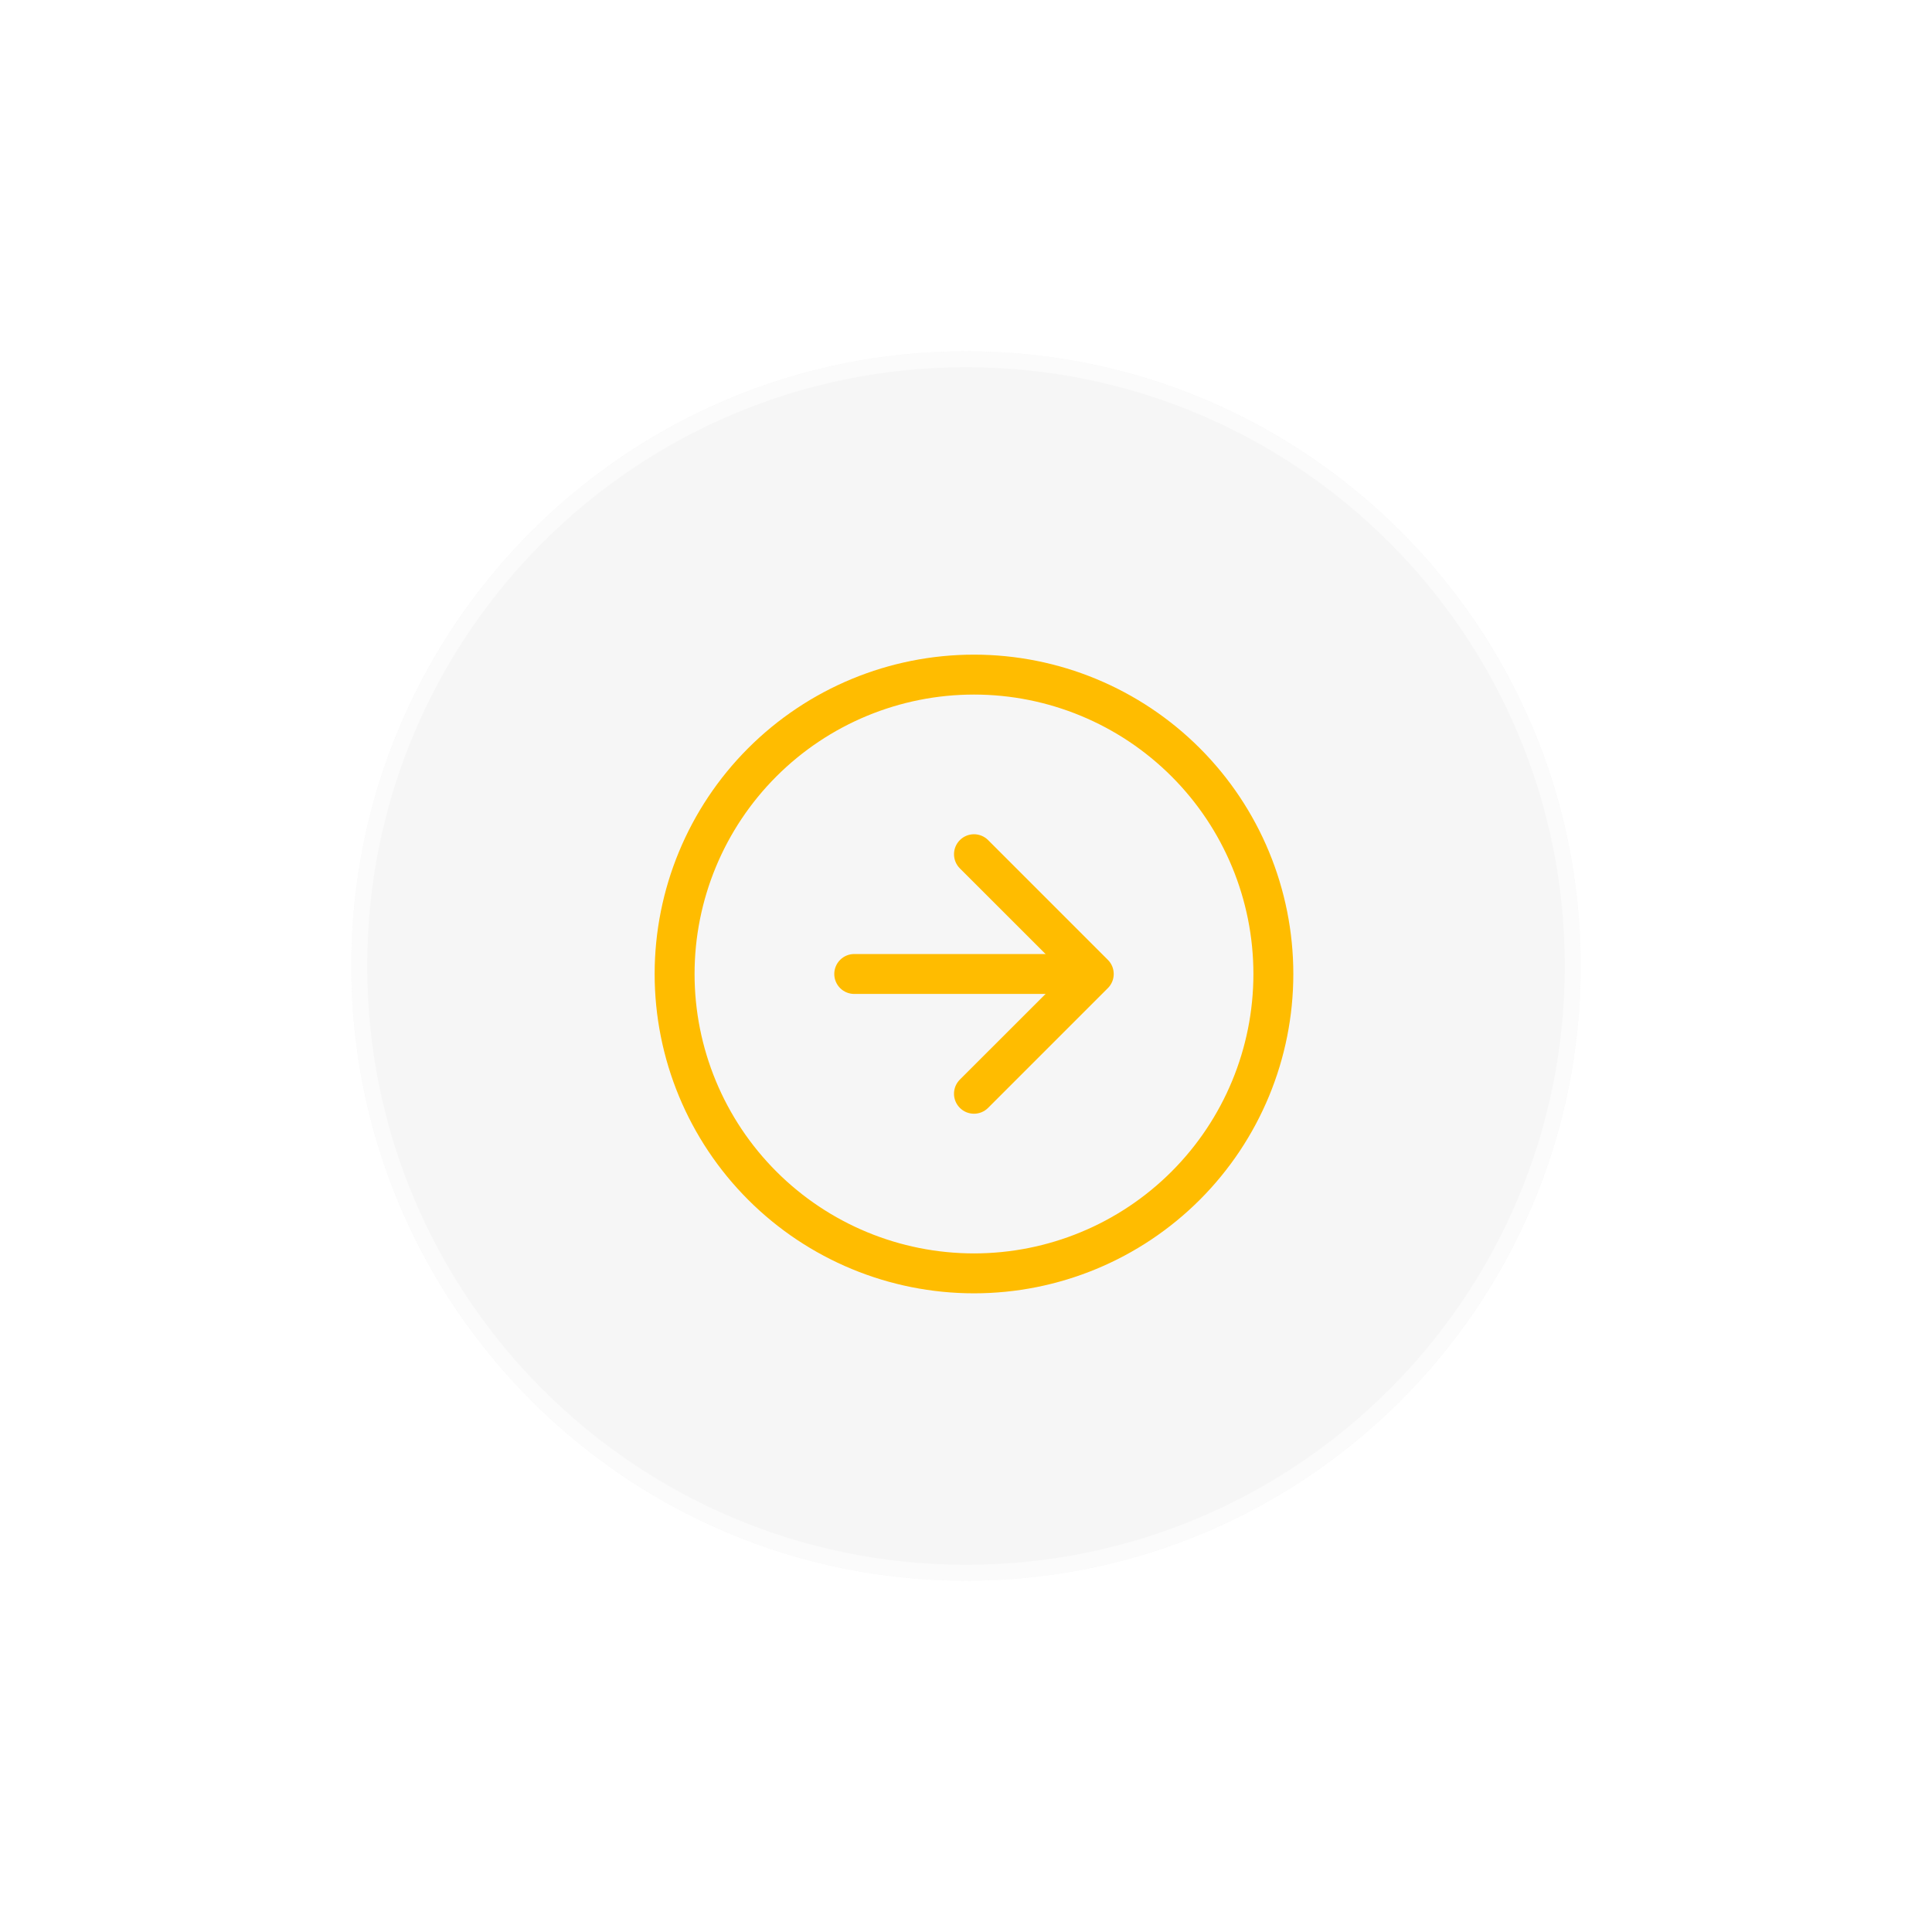 <svg width="121" height="121" viewBox="0 0 121 121" fill="none" xmlns="http://www.w3.org/2000/svg">
<g filter="url(#filter0_dd)">
<path d="M99 60.5C99 81.763 81.763 99 60.5 99C39.237 99 22 81.763 22 60.5C22 39.237 39.237 22 60.5 22C81.763 22 99 39.237 99 60.5Z" fill="#F6F6F6"/>
<path d="M98.5 60.5C98.5 81.487 81.487 98.5 60.5 98.5C39.513 98.5 22.5 81.487 22.5 60.5C22.5 39.513 39.513 22.5 60.5 22.5C81.487 22.5 98.5 39.513 98.5 60.5Z" stroke="white" stroke-opacity="0.5"/>
</g>
<path fill-rule="evenodd" clip-rule="evenodd" d="M61 78.5C65.641 78.5 70.093 76.656 73.374 73.374C76.656 70.093 78.5 65.641 78.5 61C78.5 56.359 76.656 51.907 73.374 48.626C70.093 45.344 65.641 43.5 61 43.5C56.359 43.5 51.907 45.344 48.626 48.626C45.344 51.907 43.5 56.359 43.5 61C43.5 65.641 45.344 70.093 48.626 73.374C51.907 76.656 56.359 78.5 61 78.5ZM61 81C66.304 81 71.391 78.893 75.142 75.142C78.893 71.391 81 66.304 81 61C81 55.696 78.893 50.609 75.142 46.858C71.391 43.107 66.304 41 61 41C55.696 41 50.609 43.107 46.858 46.858C43.107 50.609 41 55.696 41 61C41 66.304 43.107 71.391 46.858 75.142C50.609 78.893 55.696 81 61 81Z" fill="#FFBC00"/>
<path fill-rule="evenodd" clip-rule="evenodd" d="M60.115 69.385C59.999 69.269 59.907 69.131 59.843 68.979C59.781 68.827 59.748 68.664 59.748 68.5C59.748 68.336 59.781 68.173 59.843 68.021C59.907 67.869 59.999 67.731 60.115 67.615L66.733 61L60.115 54.385C59.999 54.269 59.907 54.131 59.844 53.979C59.781 53.827 59.749 53.664 59.749 53.5C59.749 53.336 59.781 53.173 59.844 53.021C59.907 52.869 59.999 52.731 60.115 52.615C60.231 52.499 60.37 52.407 60.521 52.344C60.673 52.281 60.836 52.248 61 52.248C61.165 52.248 61.327 52.281 61.479 52.344C61.631 52.407 61.769 52.499 61.885 52.615L69.385 60.115C69.502 60.231 69.594 60.369 69.657 60.521C69.72 60.673 69.752 60.836 69.752 61C69.752 61.164 69.72 61.327 69.657 61.479C69.594 61.631 69.502 61.769 69.385 61.885L61.885 69.385C61.769 69.501 61.631 69.594 61.479 69.657C61.328 69.72 61.165 69.752 61 69.752C60.836 69.752 60.673 69.72 60.521 69.657C60.369 69.594 60.231 69.501 60.115 69.385Z" fill="#FFBC00"/>
<path fill-rule="evenodd" clip-rule="evenodd" d="M52.25 61C52.25 60.669 52.382 60.35 52.616 60.116C52.85 59.882 53.169 59.75 53.5 59.75H66C66.332 59.75 66.65 59.882 66.884 60.116C67.118 60.35 67.25 60.669 67.25 61C67.25 61.331 67.118 61.65 66.884 61.884C66.65 62.118 66.332 62.25 66 62.25H53.5C53.169 62.25 52.85 62.118 52.616 61.884C52.382 61.65 52.25 61.331 52.25 61Z" fill="#FFBC00"/>
<defs>
<filter id="filter0_dd" x="0" y="0" width="121" height="121" filterUnits="userSpaceOnUse" color-interpolation-filters="sRGB">
<feFlood flood-opacity="0" result="BackgroundImageFix"/>
<feColorMatrix in="SourceAlpha" type="matrix" values="0 0 0 0 0 0 0 0 0 0 0 0 0 0 0 0 0 0 127 0"/>
<feOffset dx="-6" dy="-6"/>
<feGaussianBlur stdDeviation="8"/>
<feColorMatrix type="matrix" values="0 0 0 0 1 0 0 0 0 1 0 0 0 0 1 0 0 0 0.77 0"/>
<feBlend mode="normal" in2="BackgroundImageFix" result="effect1_dropShadow"/>
<feColorMatrix in="SourceAlpha" type="matrix" values="0 0 0 0 0 0 0 0 0 0 0 0 0 0 0 0 0 0 127 0"/>
<feOffset dx="6" dy="6"/>
<feGaussianBlur stdDeviation="8"/>
<feColorMatrix type="matrix" values="0 0 0 0 0.879 0 0 0 0 0.879 0 0 0 0 0.879 0 0 0 0.6 0"/>
<feBlend mode="normal" in2="effect1_dropShadow" result="effect2_dropShadow"/>
<feBlend mode="normal" in="SourceGraphic" in2="effect2_dropShadow" result="shape"/>
</filter>
</defs>
</svg>
